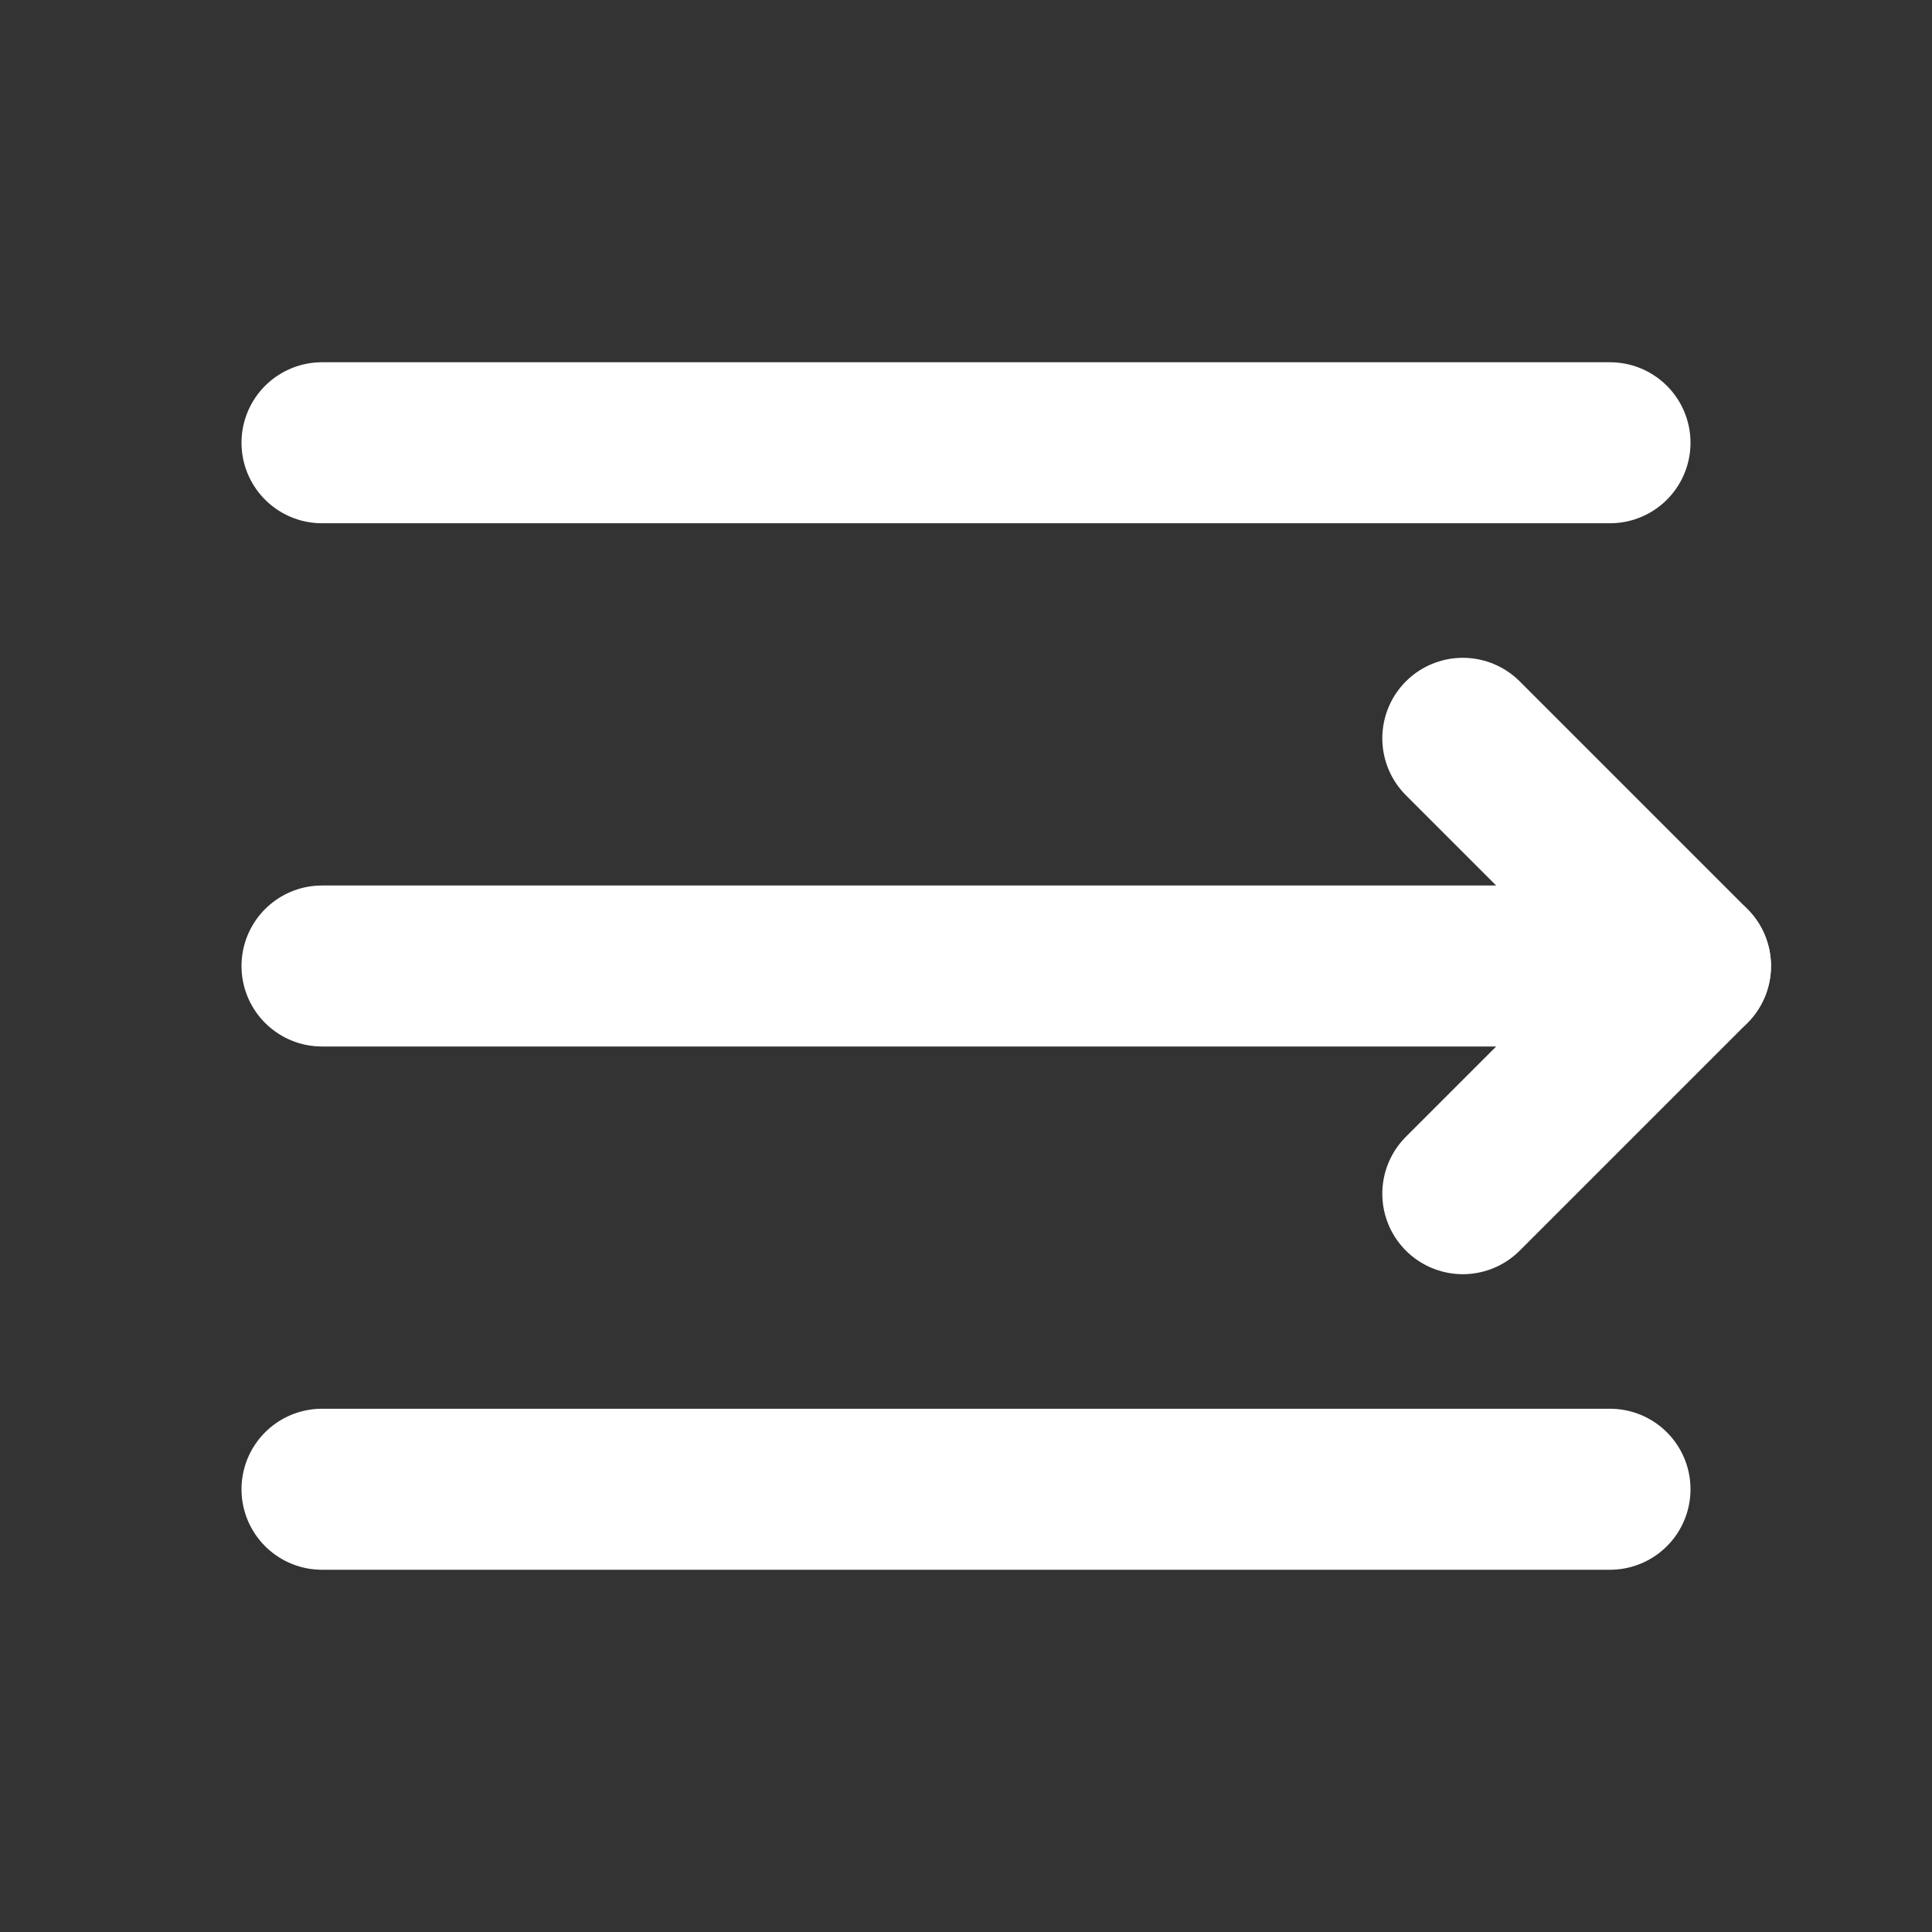 <?xml version="1.0" encoding="UTF-8"?><svg width="28" height="28" viewBox="0 0 48 48" fill="none" xmlns="http://www.w3.org/2000/svg"><rect x="0" y="0" width="48" height="48" fill="#333333" stroke="none"/><path d="M8 11H40" stroke="#ffffff" stroke-width="4" stroke-linecap="round" stroke-linejoin="round"/><path d="M8 24H42" stroke="#ffffff" stroke-width="4" stroke-linecap="round" stroke-linejoin="round"/><path d="M8 37H40" stroke="#ffffff" stroke-width="4" stroke-linecap="round" stroke-linejoin="round"/><path d="M36.343 29.657L42 24L36.343 18.343" stroke="#ffffff" stroke-width="4" stroke-linecap="round" stroke-linejoin="round"/></svg>